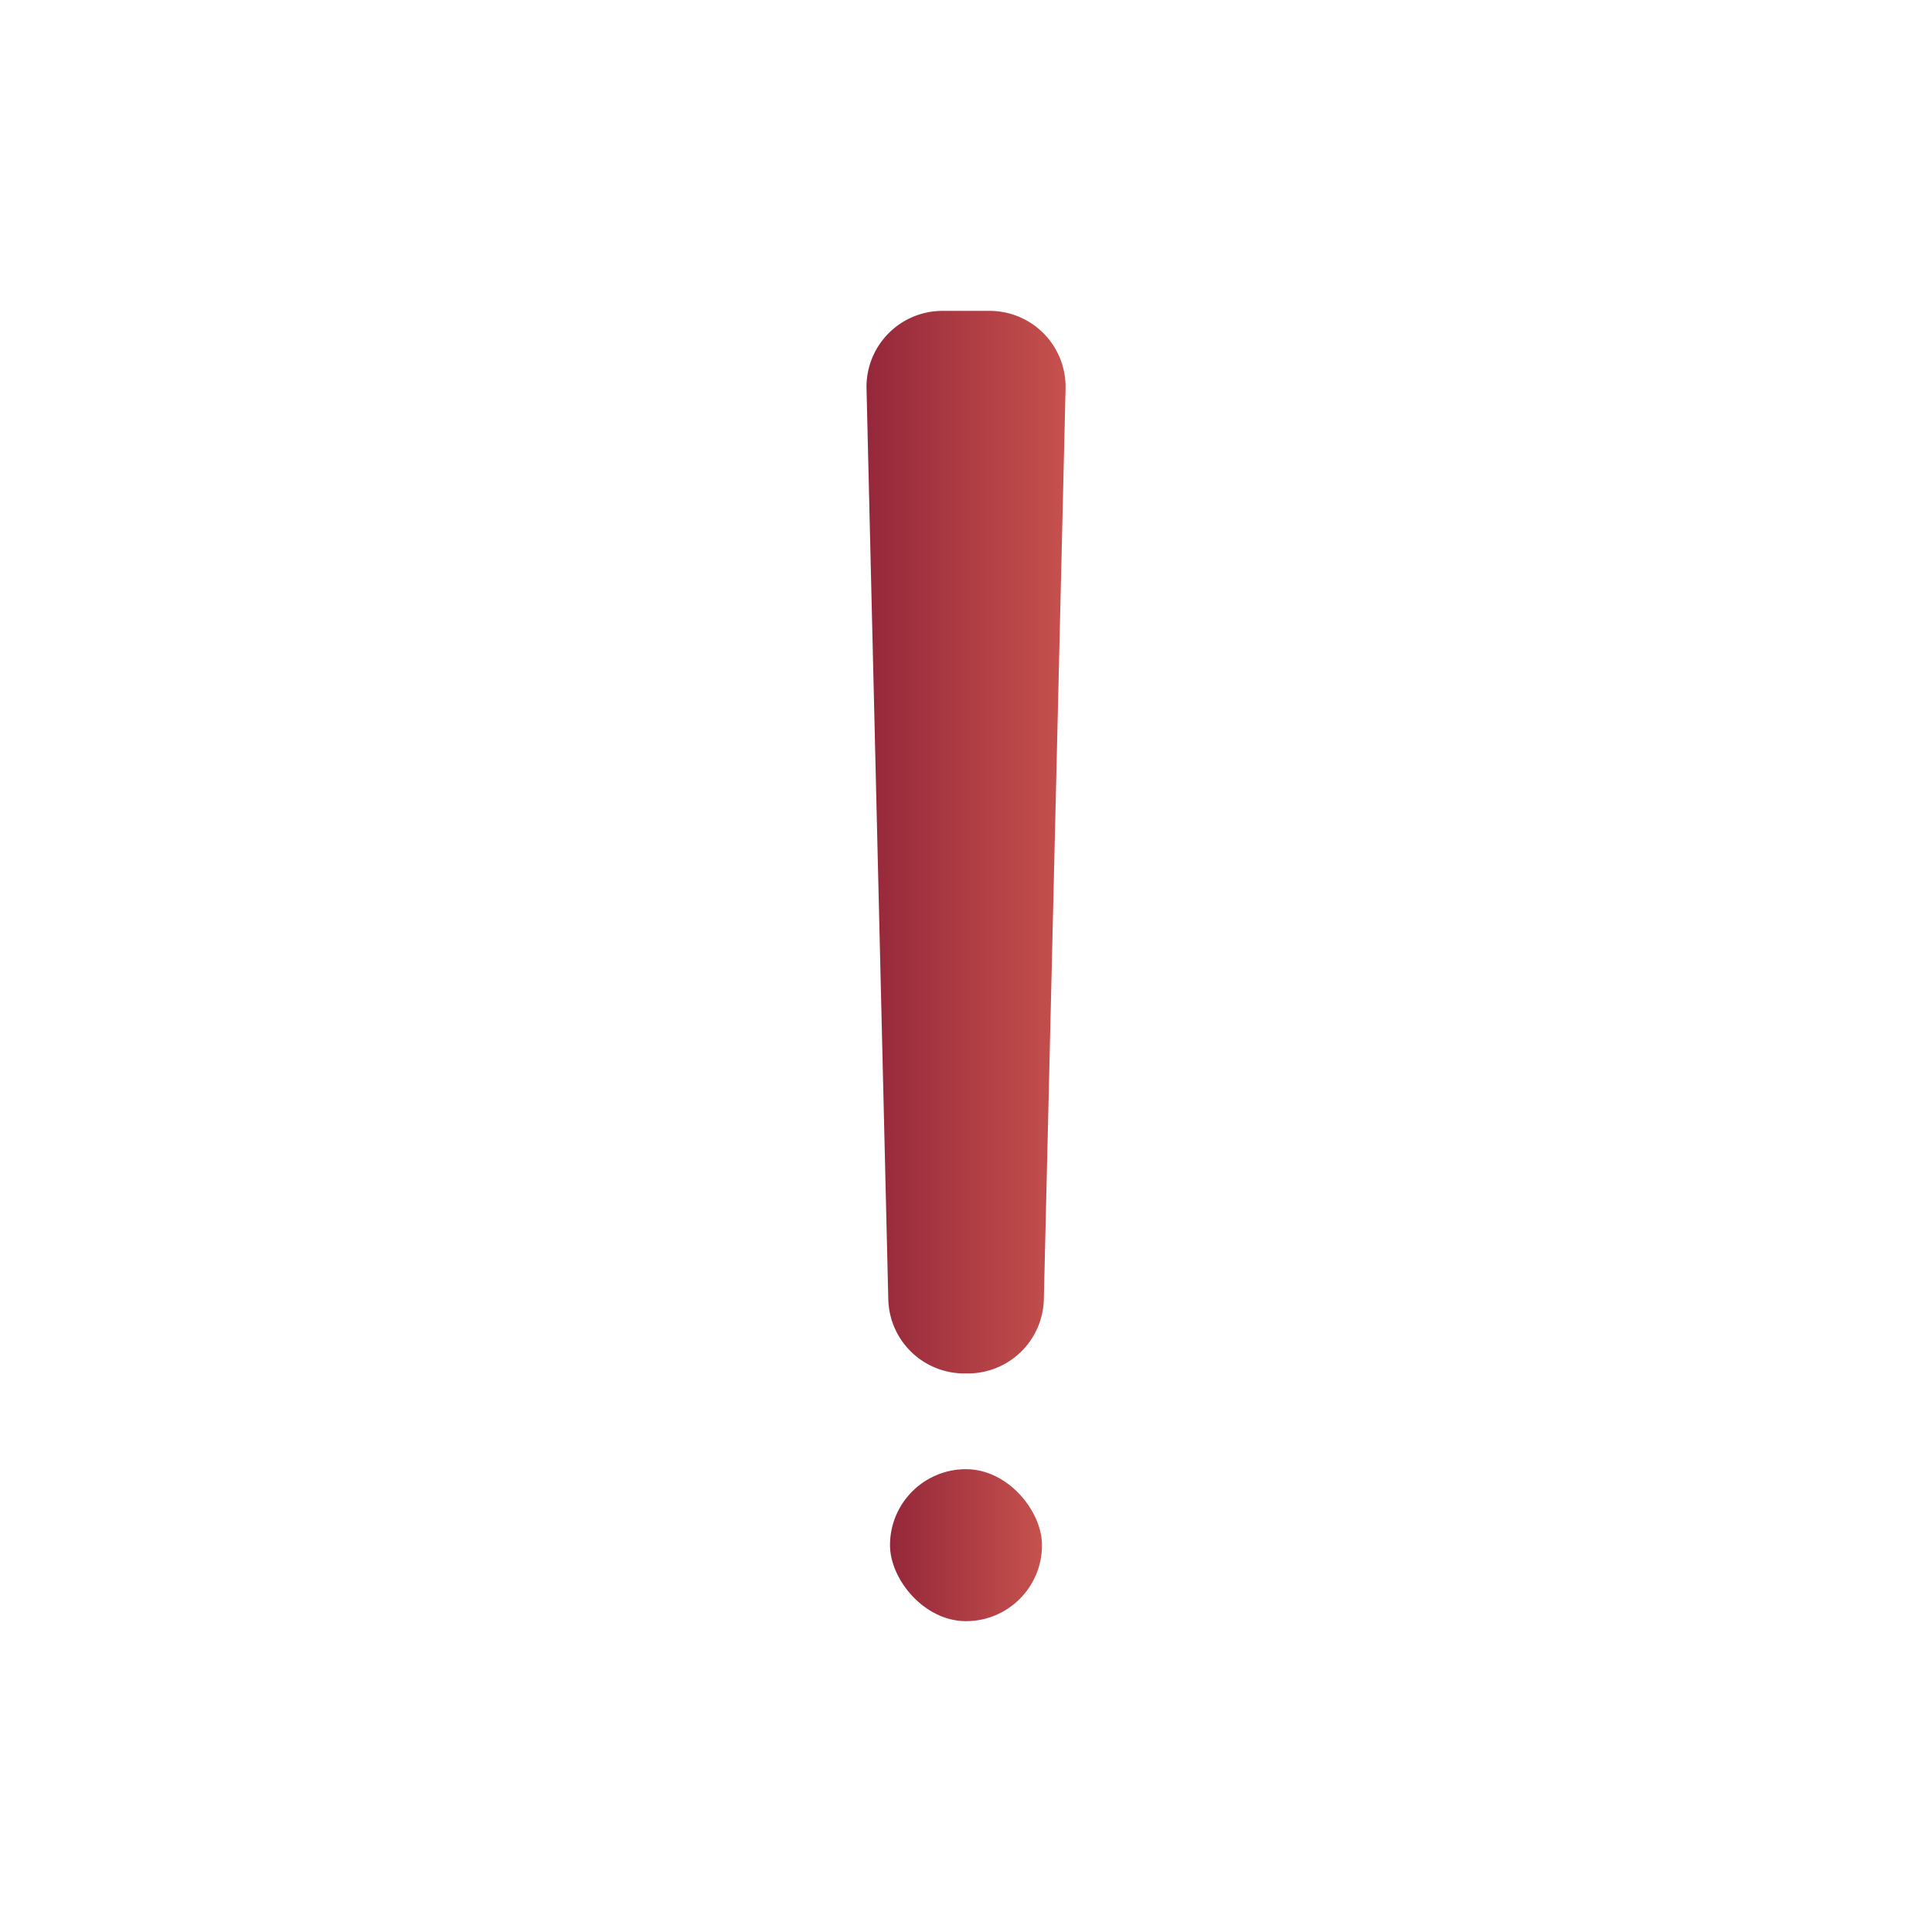 <svg xmlns="http://www.w3.org/2000/svg" xmlns:xlink="http://www.w3.org/1999/xlink" viewBox="0 0 450 450"><defs><style>.cls-1{fill:url(#linear-gradient);}.cls-2{fill:url(#linear-gradient-2);}</style><linearGradient id="linear-gradient" x1="201.83" y1="196.15" x2="248.17" y2="196.15" gradientUnits="userSpaceOnUse"><stop offset="0" stop-color="#94273a"/><stop offset="1" stop-color="#c6514d"/></linearGradient><linearGradient id="linear-gradient-2" x1="207.3" y1="359.9" x2="242.7" y2="359.9" xlink:href="#linear-gradient"/></defs><title>Il_Tanda-Seru@1x</title><g id="Yes_No" data-name="Yes No"><path class="cls-1" d="M225.43,319.9h-.85a17.69,17.69,0,0,1-17.68-17.27L201.83,90.52a17.69,17.69,0,0,1,17.68-18.11h11a17.69,17.69,0,0,1,17.68,18.11l-5.06,212.11A17.69,17.69,0,0,1,225.43,319.9Z"/><rect class="cls-2" x="207.3" y="342.2" width="35.4" height="35.4" rx="17.69" ry="17.69"/></g></svg>